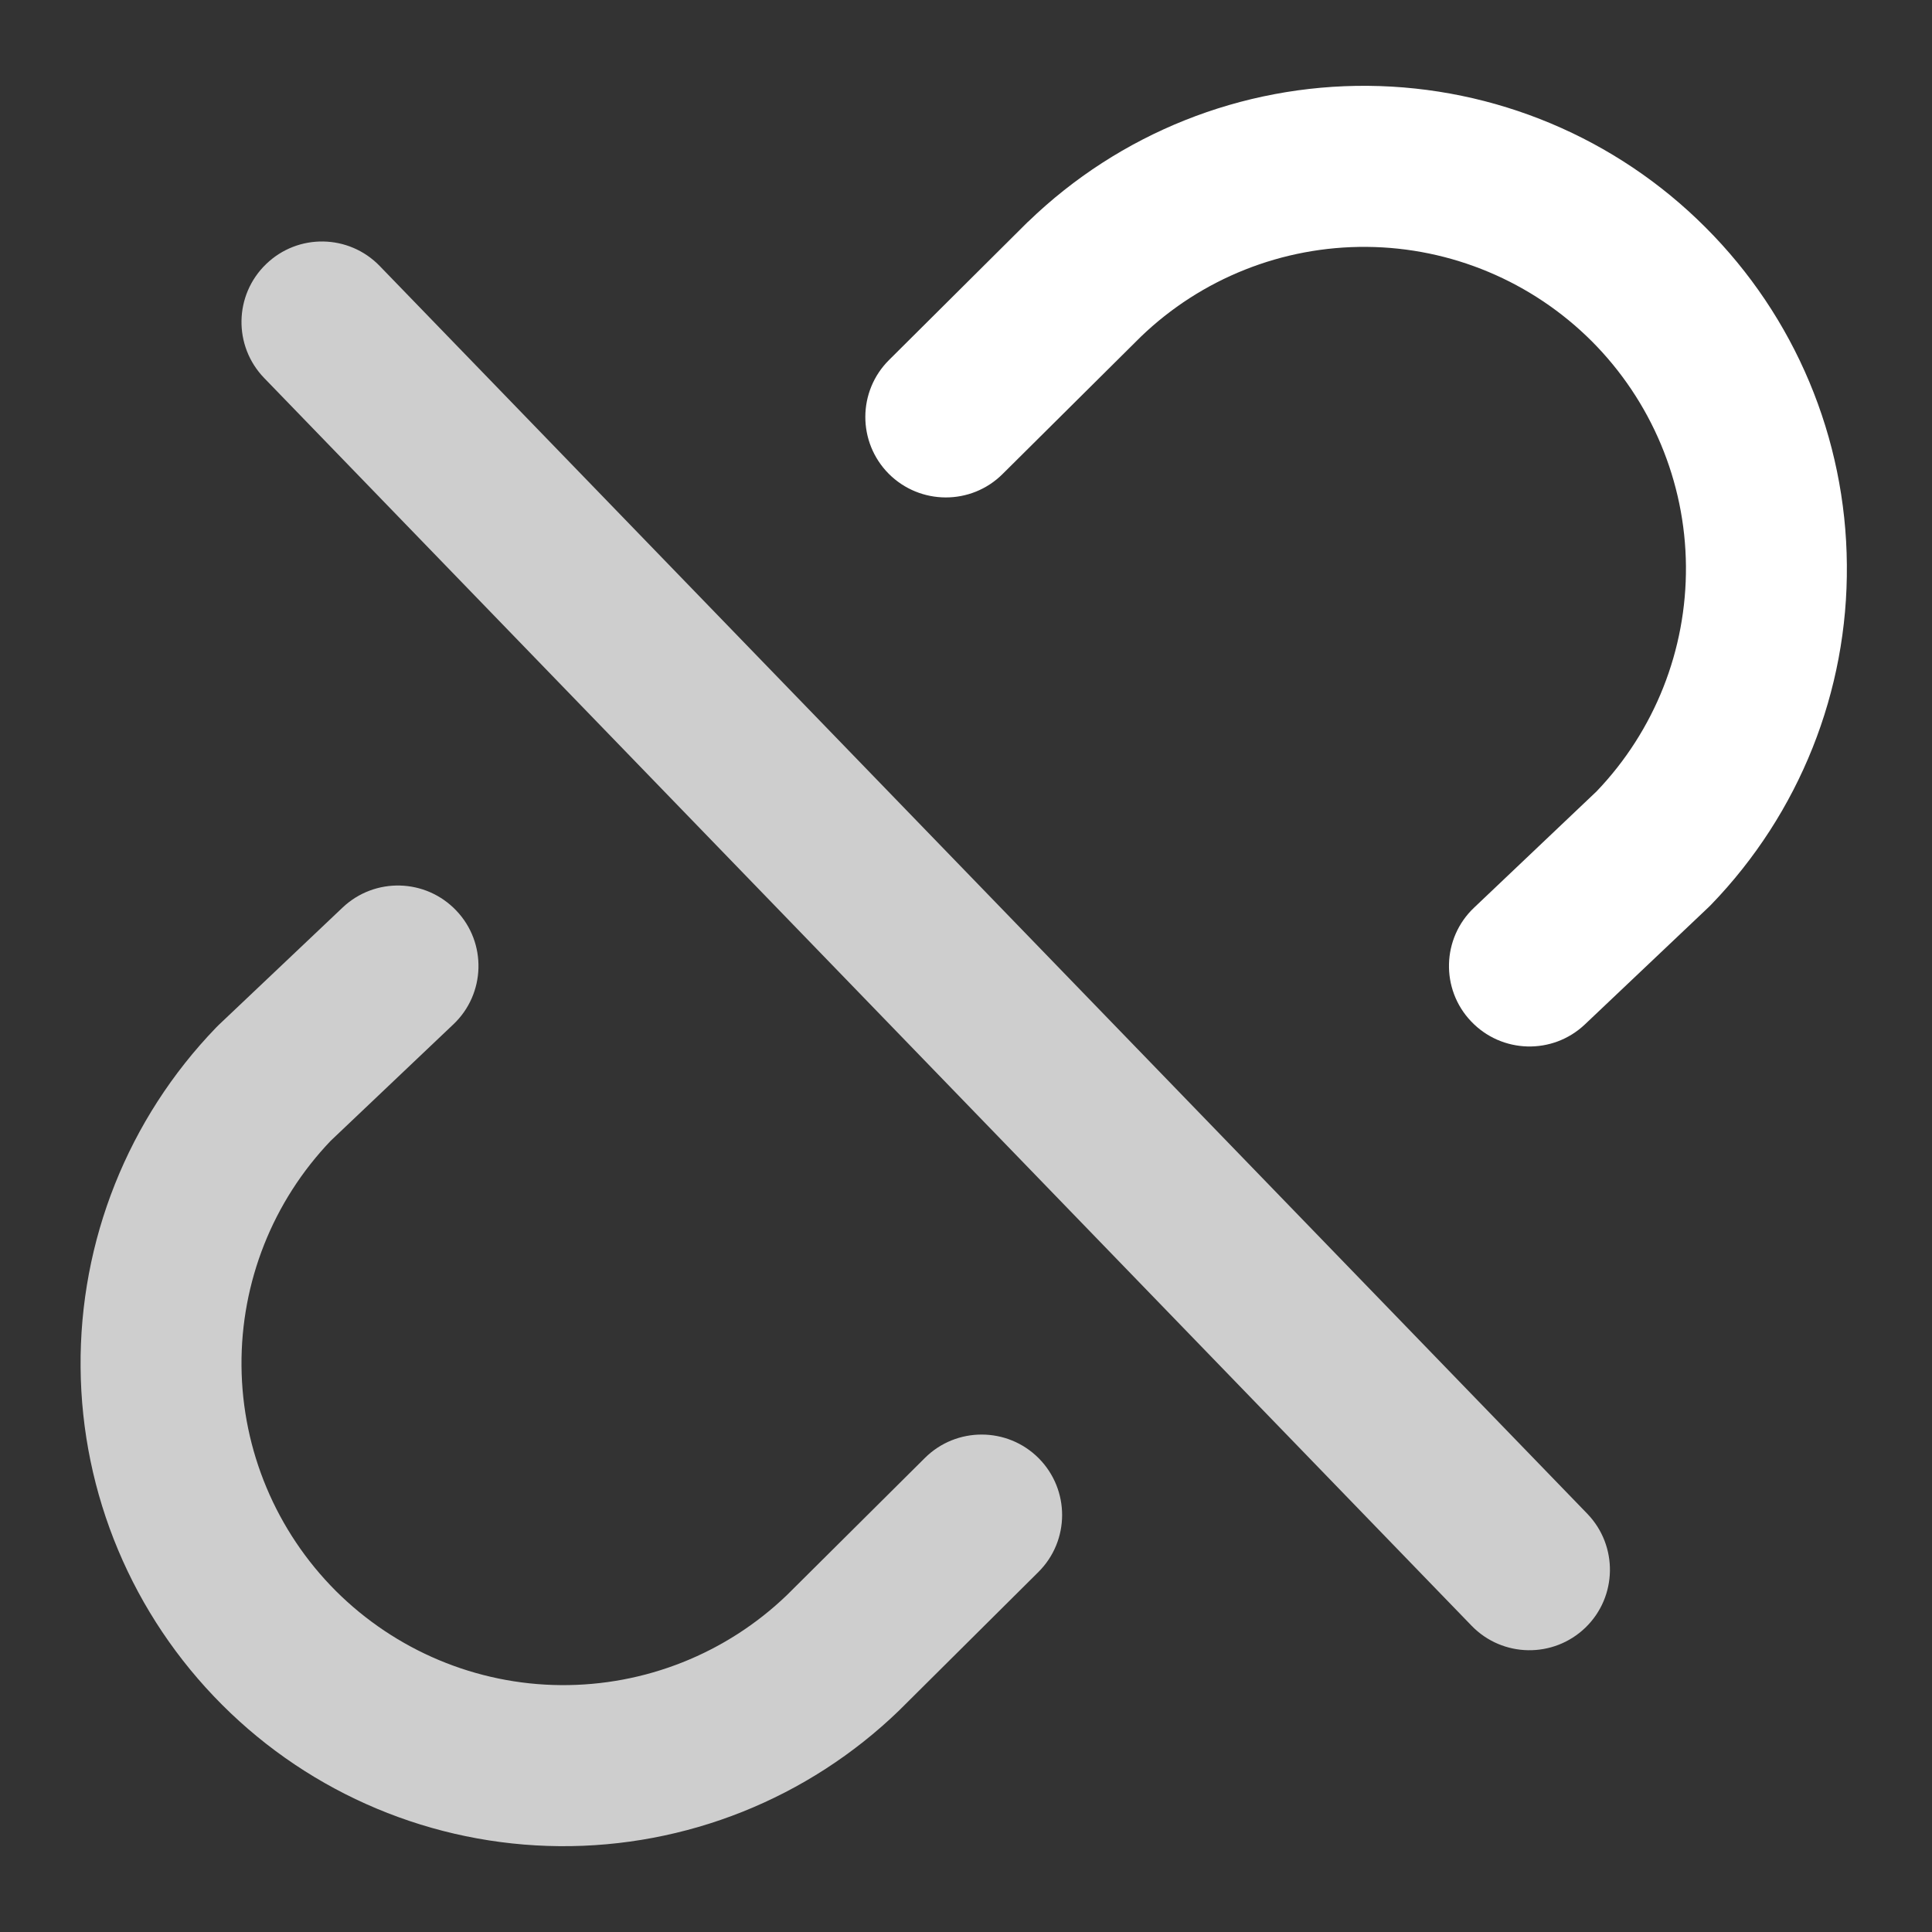<svg width="14" height="14" viewBox="0 0 14 14" fill="none" xmlns="http://www.w3.org/2000/svg">
<rect x="0" y="0" width="14" height="14" fill="#333333" stroke="none"/>
<g clip-path="url(#clip0_42654_2644)">
<path fill-rule="evenodd" clip-rule="evenodd" d="M7.452 1.605C8.112 0.967 8.996 0.614 9.914 0.622C10.832 0.63 11.71 0.998 12.358 1.647C13.008 2.296 13.376 3.174 13.383 4.092C13.392 5.009 13.039 5.893 12.401 6.554C12.395 6.56 12.389 6.566 12.383 6.572L11.485 7.423C11.251 7.645 10.882 7.635 10.66 7.401C10.438 7.168 10.448 6.798 10.682 6.577L11.57 5.734C11.99 5.295 12.222 4.71 12.217 4.102C12.212 3.49 11.966 2.905 11.534 2.472C11.101 2.04 10.516 1.794 9.904 1.789C9.293 1.784 8.705 2.018 8.266 2.441L7.265 3.435C7.037 3.662 6.668 3.661 6.44 3.433C6.213 3.204 6.214 2.835 6.443 2.608L7.446 1.61L7.452 1.605Z" fill="white"/>
<path fill-rule="evenodd" clip-rule="evenodd" d="M6.515 12.395C5.855 13.033 4.971 13.386 4.053 13.378C3.135 13.37 2.257 13.002 1.609 12.353C0.96 11.704 0.591 10.826 0.584 9.908C0.576 8.991 0.928 8.107 1.566 7.446C1.572 7.44 1.578 7.434 1.584 7.428L2.482 6.577C2.716 6.355 3.085 6.365 3.307 6.599C3.529 6.832 3.519 7.202 3.285 7.423L2.397 8.266C1.977 8.705 1.745 9.29 1.75 9.898C1.755 10.51 2.001 11.095 2.433 11.528C2.866 11.96 3.451 12.206 4.063 12.211C4.674 12.216 5.262 11.982 5.702 11.559L6.702 10.565C6.93 10.338 7.3 10.339 7.527 10.567C7.754 10.796 7.753 11.165 7.524 11.392L6.521 12.389L6.515 12.395Z" fill="white" fill-opacity="0.76"/>
<path fill-rule="evenodd" clip-rule="evenodd" d="M1.928 1.914C2.159 1.69 2.528 1.696 2.752 1.928L11.502 10.969C11.726 11.201 11.72 11.57 11.489 11.794C11.257 12.018 10.888 12.012 10.664 11.781L1.914 2.739C1.69 2.507 1.696 2.138 1.928 1.914Z" fill="white" fill-opacity="0.76"/>
</g>
<defs>
<clipPath id="clip0_42654_2644">
<rect width="14" height="14" fill="white"/>
</clipPath>
</defs>
</svg>
